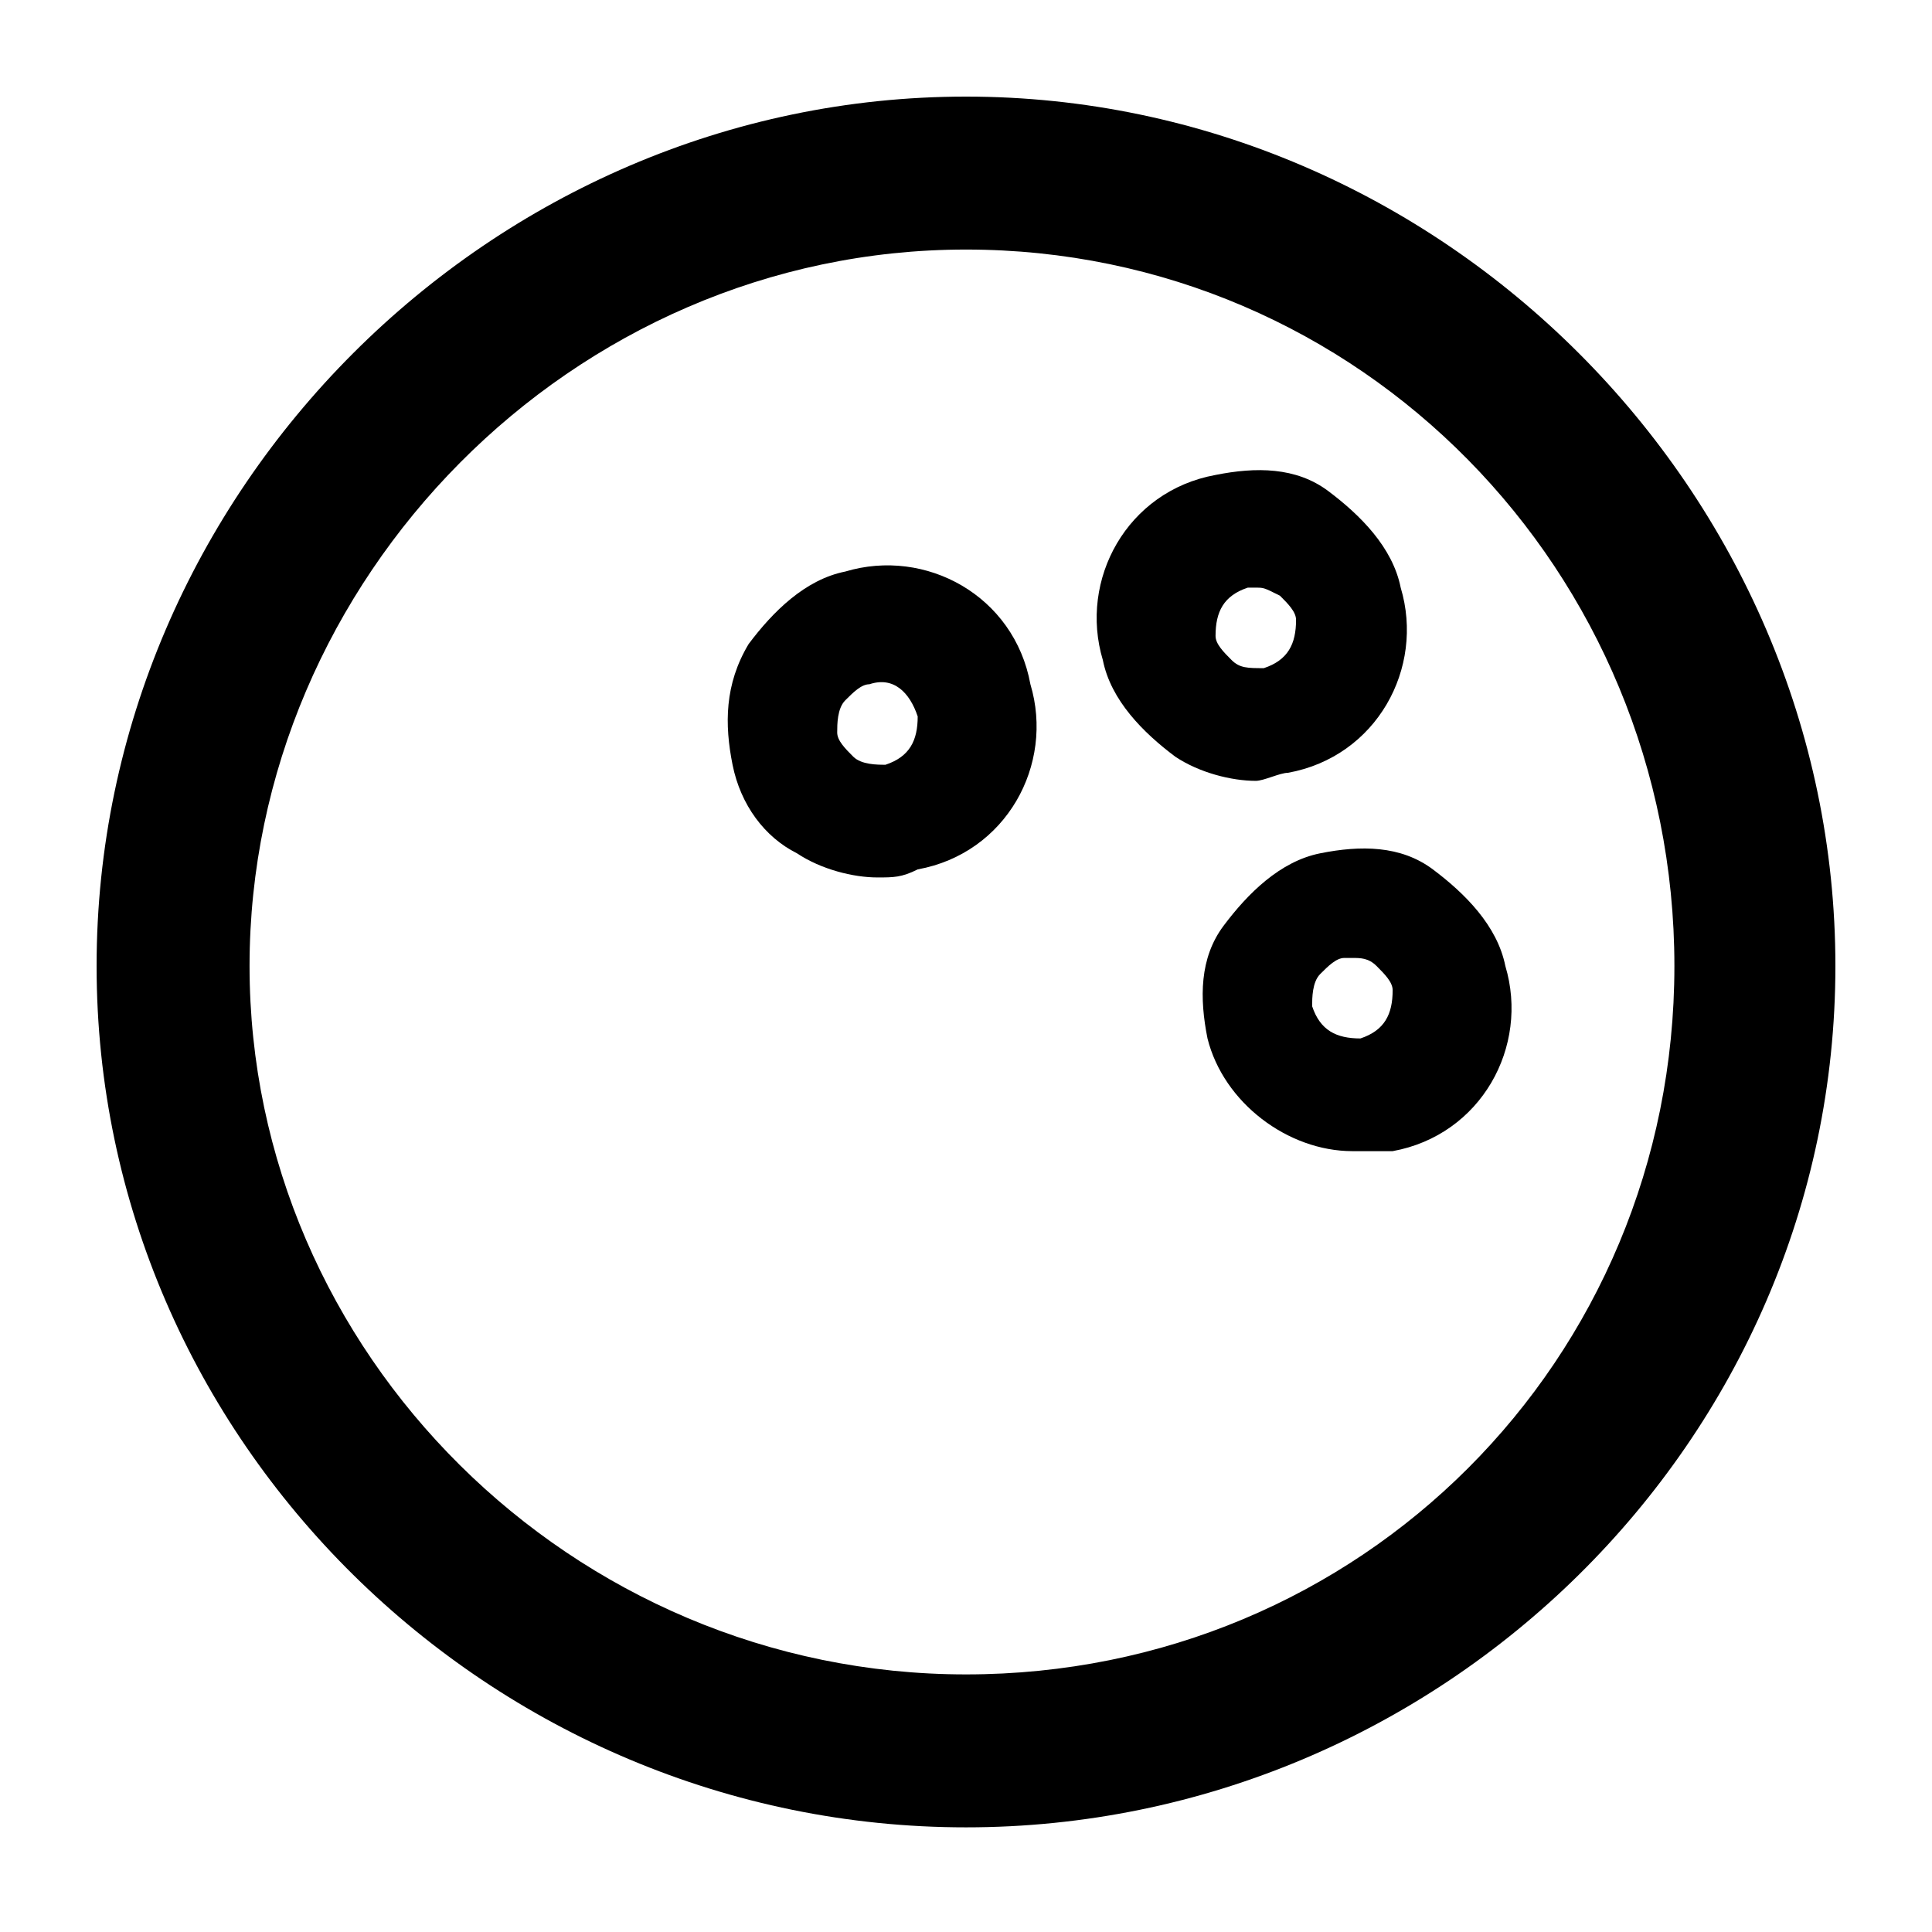 <?xml version="1.0" encoding="utf-8"?>
<!-- Generator: Adobe Illustrator 25.4.1, SVG Export Plug-In . SVG Version: 6.00 Build 0)  -->
<svg version="1.1" id="Layer_1" xmlns="http://www.w3.org/2000/svg" xmlns:xlink="http://www.w3.org/1999/xlink" x="0px" y="0px"
	 viewBox="0 0 24 24" style="enable-background:new 0 0 24 24;" xml:space="preserve">
<g id="_289-Sport_Ball">
	<path d="M12,1.2C6.1,1.2,1.2,6.1,1.2,12S6.1,22.7,12,22.7S22.8,17.9,22.8,12S17.9,1.2,12,1.2z M12,20.8c-4.9,0-8.9-4-8.9-8.8
		s4-8.9,8.9-8.9s8.8,4,8.8,8.9S16.9,20.8,12,20.8z"/>
	<g>
		<path d="M15.6,9.7c-0.3,0-0.7-0.1-1-0.3c-0.4-0.3-0.8-0.7-0.9-1.2c-0.3-1,0.3-2.1,1.4-2.3l0,0c0.5-0.1,1-0.1,1.4,0.2
			c0.4,0.3,0.8,0.7,0.9,1.2c0.3,1-0.3,2.1-1.4,2.3C15.9,9.6,15.7,9.7,15.6,9.7z M15.6,7.3c0,0-0.1,0-0.1,0h0
			c-0.3,0.1-0.4,0.3-0.4,0.6c0,0.1,0.1,0.2,0.2,0.3c0.1,0.1,0.2,0.1,0.4,0.1c0.3-0.1,0.4-0.3,0.4-0.6c0-0.1-0.1-0.2-0.2-0.3
			C15.7,7.3,15.7,7.3,15.6,7.3z"/>
	</g>
	<g>
		<path d="M16.8,14.3c-0.8,0-1.6-0.6-1.8-1.4c-0.1-0.5-0.1-1,0.2-1.4c0.3-0.4,0.7-0.8,1.2-0.9l0,0c0.5-0.1,1-0.1,1.4,0.2
			c0.4,0.3,0.8,0.7,0.9,1.2c0.3,1-0.3,2.1-1.4,2.3C17.1,14.3,16.9,14.3,16.8,14.3z M16.8,11.9c0,0-0.1,0-0.1,0c0,0,0,0,0,0
			c-0.1,0-0.2,0.1-0.3,0.2c-0.1,0.1-0.1,0.3-0.1,0.4c0.1,0.3,0.3,0.4,0.6,0.4c0.3-0.1,0.4-0.3,0.4-0.6c0-0.1-0.1-0.2-0.2-0.3
			C17,11.9,16.9,11.9,16.8,11.9z"/>
	</g>
	<g>
		<path d="M10.9,10.9c-0.3,0-0.7-0.1-1-0.3C9.5,10.4,9.2,10,9.1,9.5C9,9,9,8.5,9.3,8c0.3-0.4,0.7-0.8,1.2-0.9c0,0,0,0,0,0
			c1-0.3,2.1,0.3,2.3,1.4c0.3,1-0.3,2.1-1.4,2.3C11.2,10.9,11.1,10.9,10.9,10.9z M10.8,8.5L10.8,8.5c-0.1,0-0.2,0.1-0.3,0.2
			c-0.1,0.1-0.1,0.3-0.1,0.4c0,0.1,0.1,0.2,0.2,0.3c0.1,0.1,0.3,0.1,0.4,0.1c0.3-0.1,0.4-0.3,0.4-0.6C11.3,8.6,11.1,8.4,10.8,8.5z"
			/>
	</g>
</g>
</svg>
